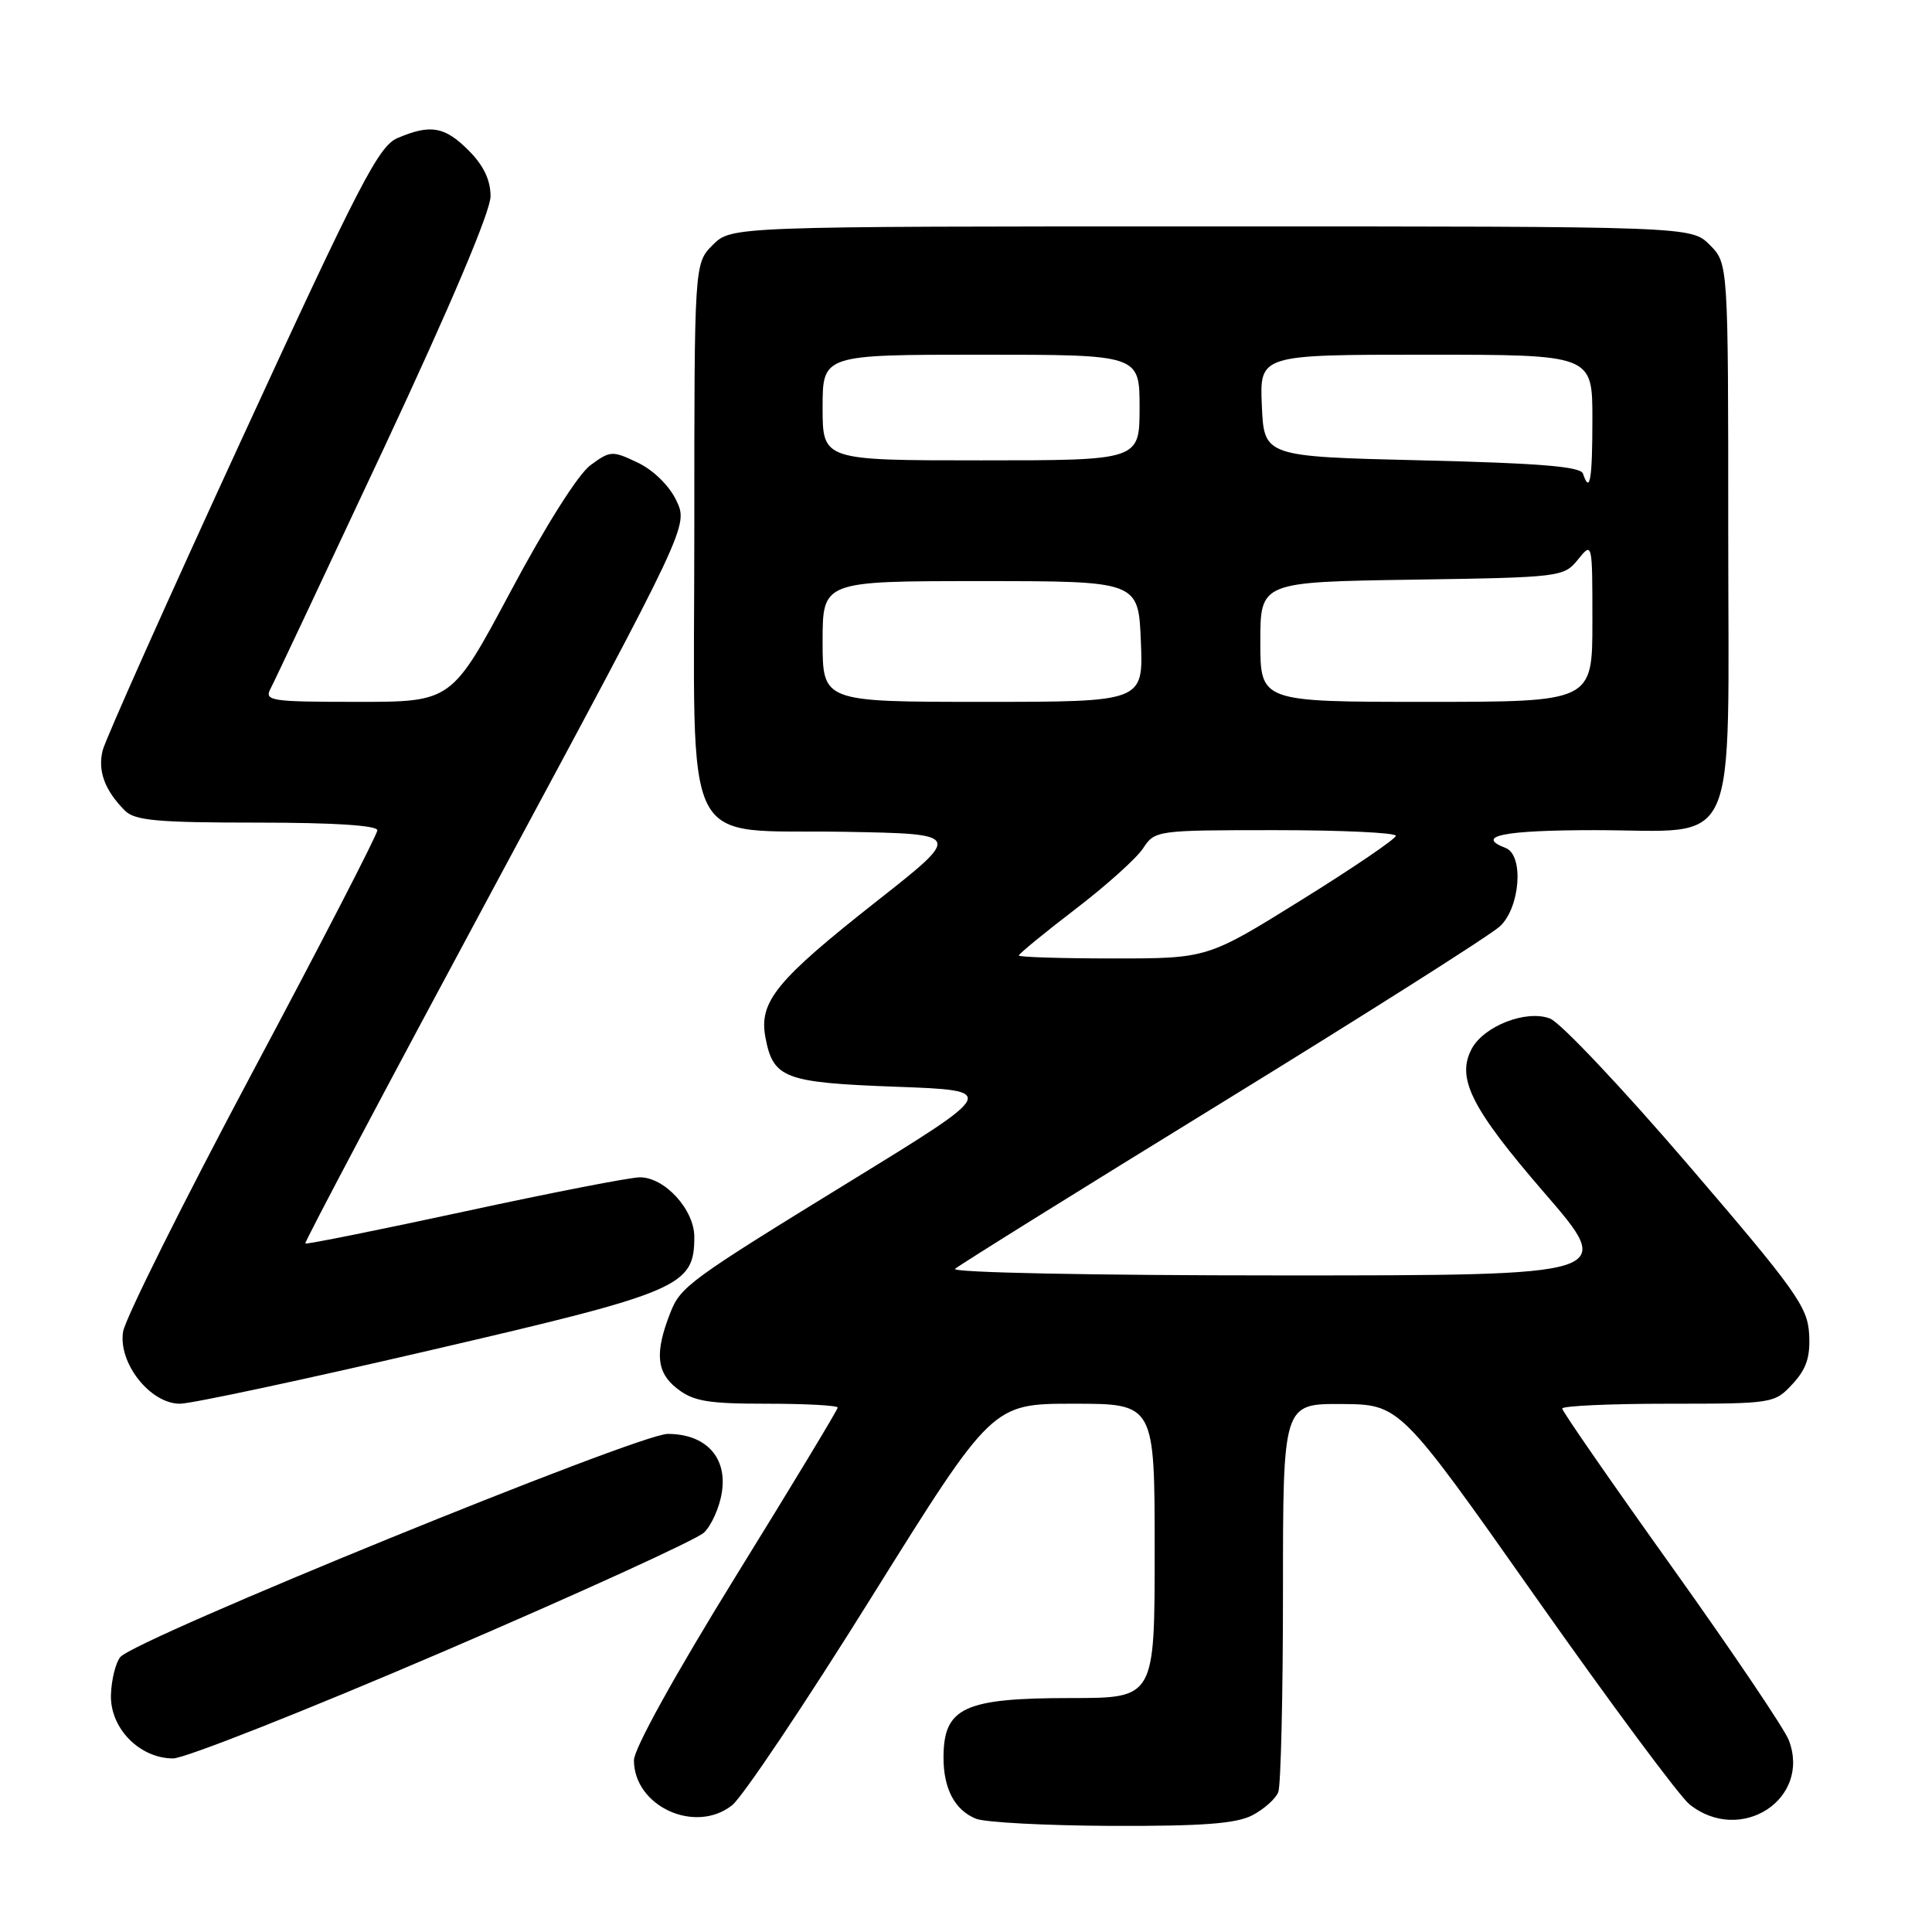 <?xml version="1.0" encoding="UTF-8" standalone="no"?>
<!DOCTYPE svg PUBLIC "-//W3C//DTD SVG 1.1//EN" "http://www.w3.org/Graphics/SVG/1.1/DTD/svg11.dtd" >
<svg xmlns="http://www.w3.org/2000/svg" xmlns:xlink="http://www.w3.org/1999/xlink" version="1.1" viewBox="0 0 256 256">
 <g >
 <path fill="currentColor"
d=" M 165.93 240.54 C 167.48 239.73 169.04 238.35 169.38 237.46 C 169.72 236.56 170.00 224.62 170.00 210.92 C 170.00 186.00 170.00 186.00 177.75 186.04 C 185.50 186.09 185.50 186.09 203.50 211.65 C 213.40 225.70 222.57 238.06 223.88 239.10 C 230.64 244.47 240.01 238.41 237.03 230.59 C 236.47 229.11 229.49 218.77 221.51 207.59 C 213.53 196.42 207.00 186.99 207.00 186.64 C 207.00 186.29 213.32 186.00 221.05 186.00 C 234.91 186.00 235.13 185.97 237.52 183.39 C 239.36 181.40 239.89 179.82 239.72 176.77 C 239.52 173.16 237.94 170.94 223.68 154.33 C 214.98 144.19 206.75 135.47 205.38 134.96 C 202.25 133.76 196.64 135.94 195.01 138.97 C 192.94 142.86 194.95 146.85 204.64 158.06 C 214.10 169.00 214.10 169.00 169.85 169.00 C 144.66 169.00 126.01 168.62 126.55 168.13 C 127.07 167.65 143.03 157.71 162.00 146.05 C 180.97 134.38 197.51 123.90 198.75 122.74 C 201.44 120.24 201.95 113.30 199.50 112.36 C 195.37 110.78 199.26 110.00 211.31 110.00 C 230.76 110.00 229.00 113.93 229.00 70.42 C 229.00 34.91 229.00 34.91 226.55 32.45 C 224.09 30.00 224.09 30.00 160.50 30.00 C 96.91 30.00 96.91 30.00 94.45 32.45 C 92.00 34.91 92.00 34.91 92.00 70.28 C 92.00 114.00 89.91 109.83 112.03 110.22 C 127.49 110.50 127.49 110.50 116.24 119.36 C 102.86 129.89 100.54 132.72 101.42 137.45 C 102.45 142.90 103.91 143.45 118.77 144.00 C 132.24 144.50 132.24 144.50 112.87 156.40 C 91.25 169.68 90.17 170.47 88.80 174.00 C 86.75 179.25 86.98 181.84 89.69 183.97 C 91.87 185.68 93.73 186.00 101.63 186.00 C 106.79 186.00 111.00 186.23 111.00 186.51 C 111.00 186.79 104.93 196.84 97.50 208.85 C 89.44 221.90 84.00 231.72 84.00 233.24 C 84.00 239.34 92.11 243.07 97.00 239.21 C 98.38 238.13 106.70 225.72 115.49 211.62 C 131.48 186.00 131.48 186.00 142.24 186.00 C 153.00 186.00 153.00 186.00 153.00 205.50 C 153.00 225.00 153.00 225.00 141.93 225.00 C 127.74 225.00 125.05 226.25 125.02 232.82 C 125.00 236.99 126.51 239.86 129.32 240.99 C 130.52 241.48 138.61 241.90 147.30 241.94 C 159.31 241.98 163.78 241.65 165.93 240.54 Z  M 58.63 218.89 C 76.71 211.13 92.30 204.01 93.28 203.08 C 94.26 202.14 95.33 199.77 95.64 197.80 C 96.41 193.12 93.54 190.00 88.47 190.00 C 84.59 190.00 17.92 217.18 15.94 219.57 C 15.32 220.32 14.76 222.59 14.70 224.60 C 14.58 229.00 18.50 233.00 22.94 233.00 C 24.49 233.00 40.55 226.65 58.63 218.89 Z  M 57.00 178.92 C 90.22 171.21 92.00 170.45 92.00 163.90 C 92.00 160.29 88.09 156.00 84.79 156.00 C 83.52 156.00 73.08 158.03 61.59 160.52 C 50.10 163.00 40.59 164.91 40.45 164.77 C 40.31 164.62 51.68 143.16 65.71 117.08 C 91.21 69.67 91.21 69.67 89.62 66.32 C 88.68 64.35 86.58 62.29 84.50 61.30 C 81.13 59.69 80.87 59.71 78.24 61.64 C 76.62 62.83 72.30 69.66 67.68 78.33 C 59.85 93.00 59.85 93.00 47.39 93.00 C 35.84 93.00 35.00 92.87 35.85 91.25 C 36.36 90.29 43.12 75.93 50.89 59.34 C 59.72 40.46 65.00 28.00 65.00 26.01 C 65.00 23.85 64.08 21.92 62.08 19.92 C 58.91 16.75 57.04 16.43 52.66 18.30 C 50.17 19.37 47.62 24.31 32.05 58.15 C 22.27 79.39 13.98 97.96 13.61 99.41 C 12.92 102.15 13.88 104.73 16.56 107.42 C 17.87 108.73 20.90 109.00 34.07 109.00 C 44.21 109.00 50.00 109.37 50.00 110.02 C 50.00 110.58 42.54 125.04 33.41 142.16 C 24.29 159.28 16.60 174.71 16.31 176.45 C 15.64 180.60 19.90 186.00 23.84 186.00 C 25.30 186.01 40.23 182.82 57.00 178.92 Z  M 135.00 126.61 C 135.00 126.39 138.35 123.64 142.45 120.50 C 146.55 117.37 150.61 113.72 151.47 112.40 C 153.02 110.03 153.26 110.00 169.02 110.00 C 177.81 110.00 184.98 110.34 184.96 110.75 C 184.93 111.16 179.31 114.99 172.45 119.25 C 160.00 127.00 160.00 127.00 147.50 127.00 C 140.62 127.00 135.00 126.82 135.00 126.61 Z  M 109.00 85.00 C 109.00 77.00 109.00 77.00 129.92 77.00 C 150.85 77.00 150.85 77.00 151.17 85.00 C 151.50 93.00 151.50 93.00 130.25 93.00 C 109.00 93.00 109.00 93.00 109.00 85.00 Z  M 167.00 85.06 C 167.00 77.12 167.00 77.12 187.09 76.81 C 206.82 76.51 207.21 76.46 209.09 74.14 C 211.00 71.78 211.00 71.79 211.00 82.39 C 211.00 93.00 211.00 93.00 189.00 93.00 C 167.00 93.00 167.00 93.00 167.00 85.06 Z  M 209.75 62.75 C 209.44 61.82 203.90 61.37 188.42 61.00 C 167.50 60.50 167.50 60.50 167.20 53.75 C 166.91 47.00 166.91 47.00 188.95 47.00 C 211.00 47.00 211.00 47.00 211.00 55.50 C 211.00 63.60 210.67 65.52 209.75 62.75 Z  M 109.00 54.00 C 109.00 47.00 109.00 47.00 130.00 47.00 C 151.00 47.00 151.00 47.00 151.00 54.00 C 151.00 61.00 151.00 61.00 130.00 61.00 C 109.00 61.00 109.00 61.00 109.00 54.00 Z "/>
</g>
</svg>